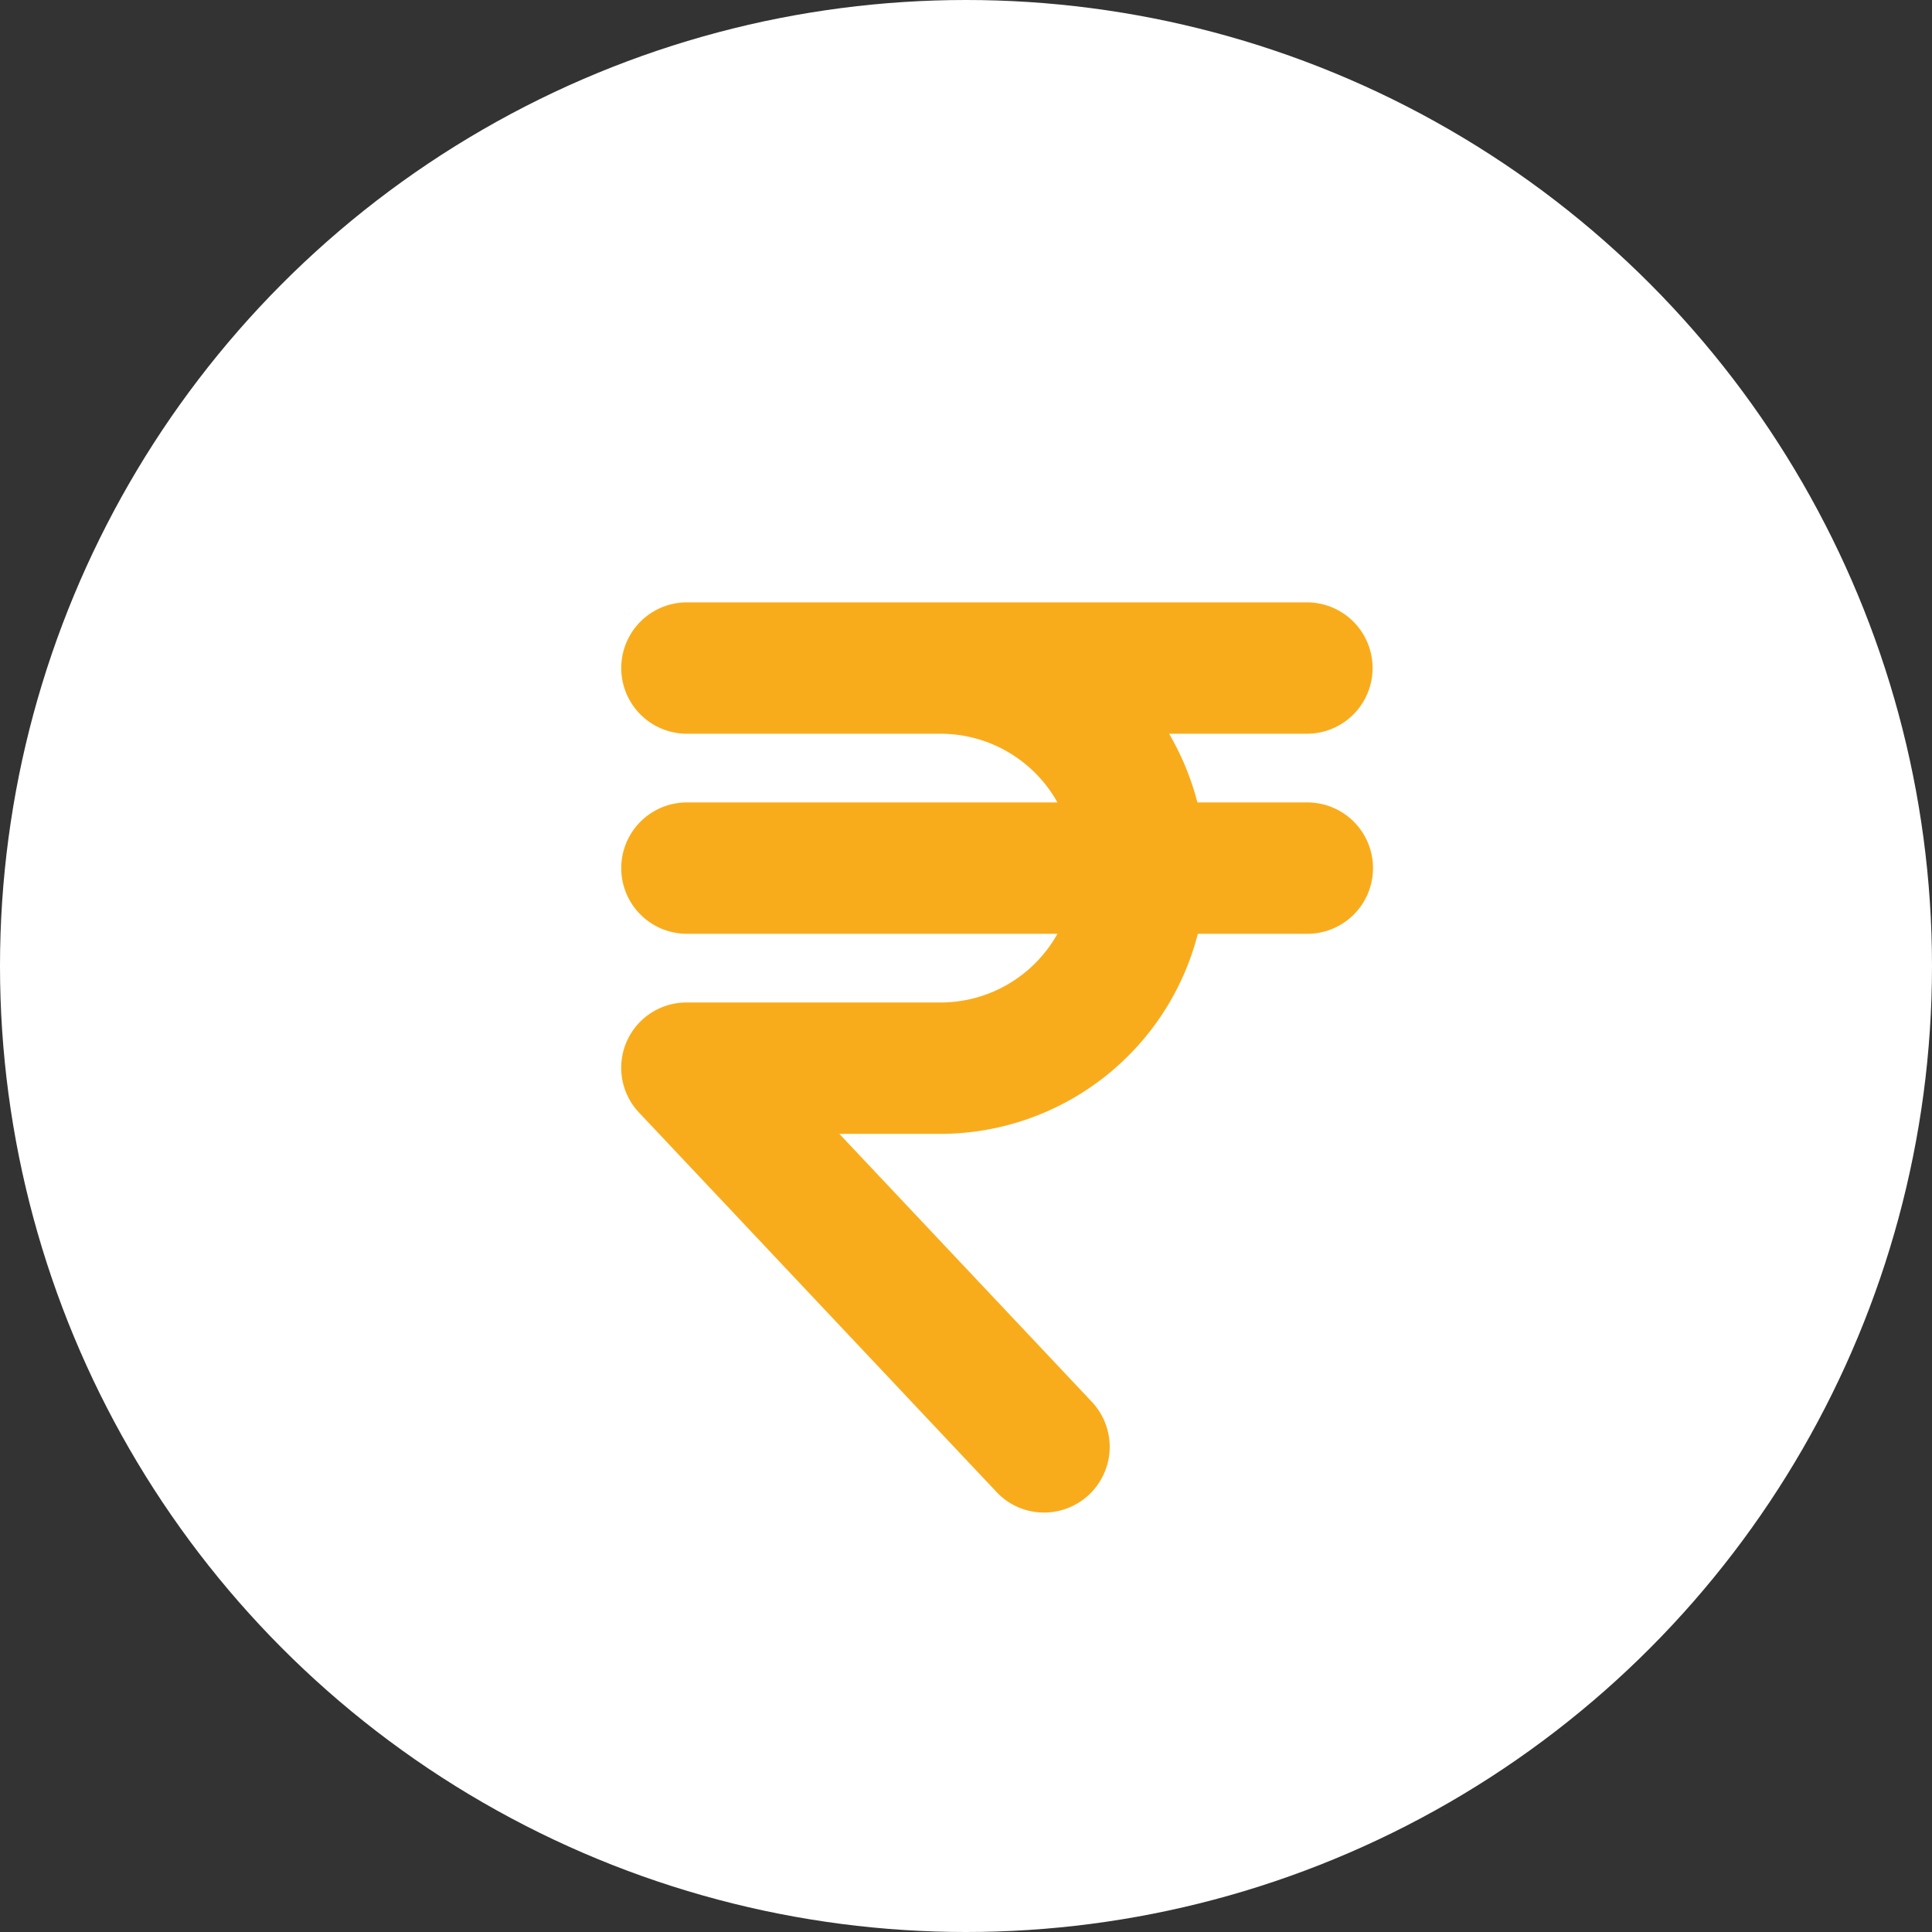 <svg id="Layer_1" data-name="Layer 1" xmlns="http://www.w3.org/2000/svg" viewBox="0 0 45 45"><rect x="0" y="0" width="45" height="45" fill="#333333" stroke="none"/><defs><style>.cls-1{fill:#fff;}.cls-2{fill:#f9ac1b;}</style></defs><circle class="cls-1" cx="22.5" cy="22.5" r="22.5"/><path class="cls-2" d="M30.44,18.69H27.89a6.27,6.27,0,0,0-.66-1.6h3.21a1.53,1.53,0,0,0,0-3.06H16a1.53,1.53,0,0,0,0,3.06h5.9a3.12,3.12,0,0,1,2.73,1.6H16a1.53,1.53,0,0,0,0,3.06h8.63a3.12,3.12,0,0,1-2.73,1.6H16a1.52,1.52,0,0,0-1.11,2.57l8.32,8.83a1.51,1.51,0,0,0,1.11.48,1.53,1.53,0,0,0,1.11-2.58l-5.88-6.24H21.9a6.2,6.2,0,0,0,6-4.66h2.55a1.53,1.53,0,0,0,0-3.06Z"/></svg>
